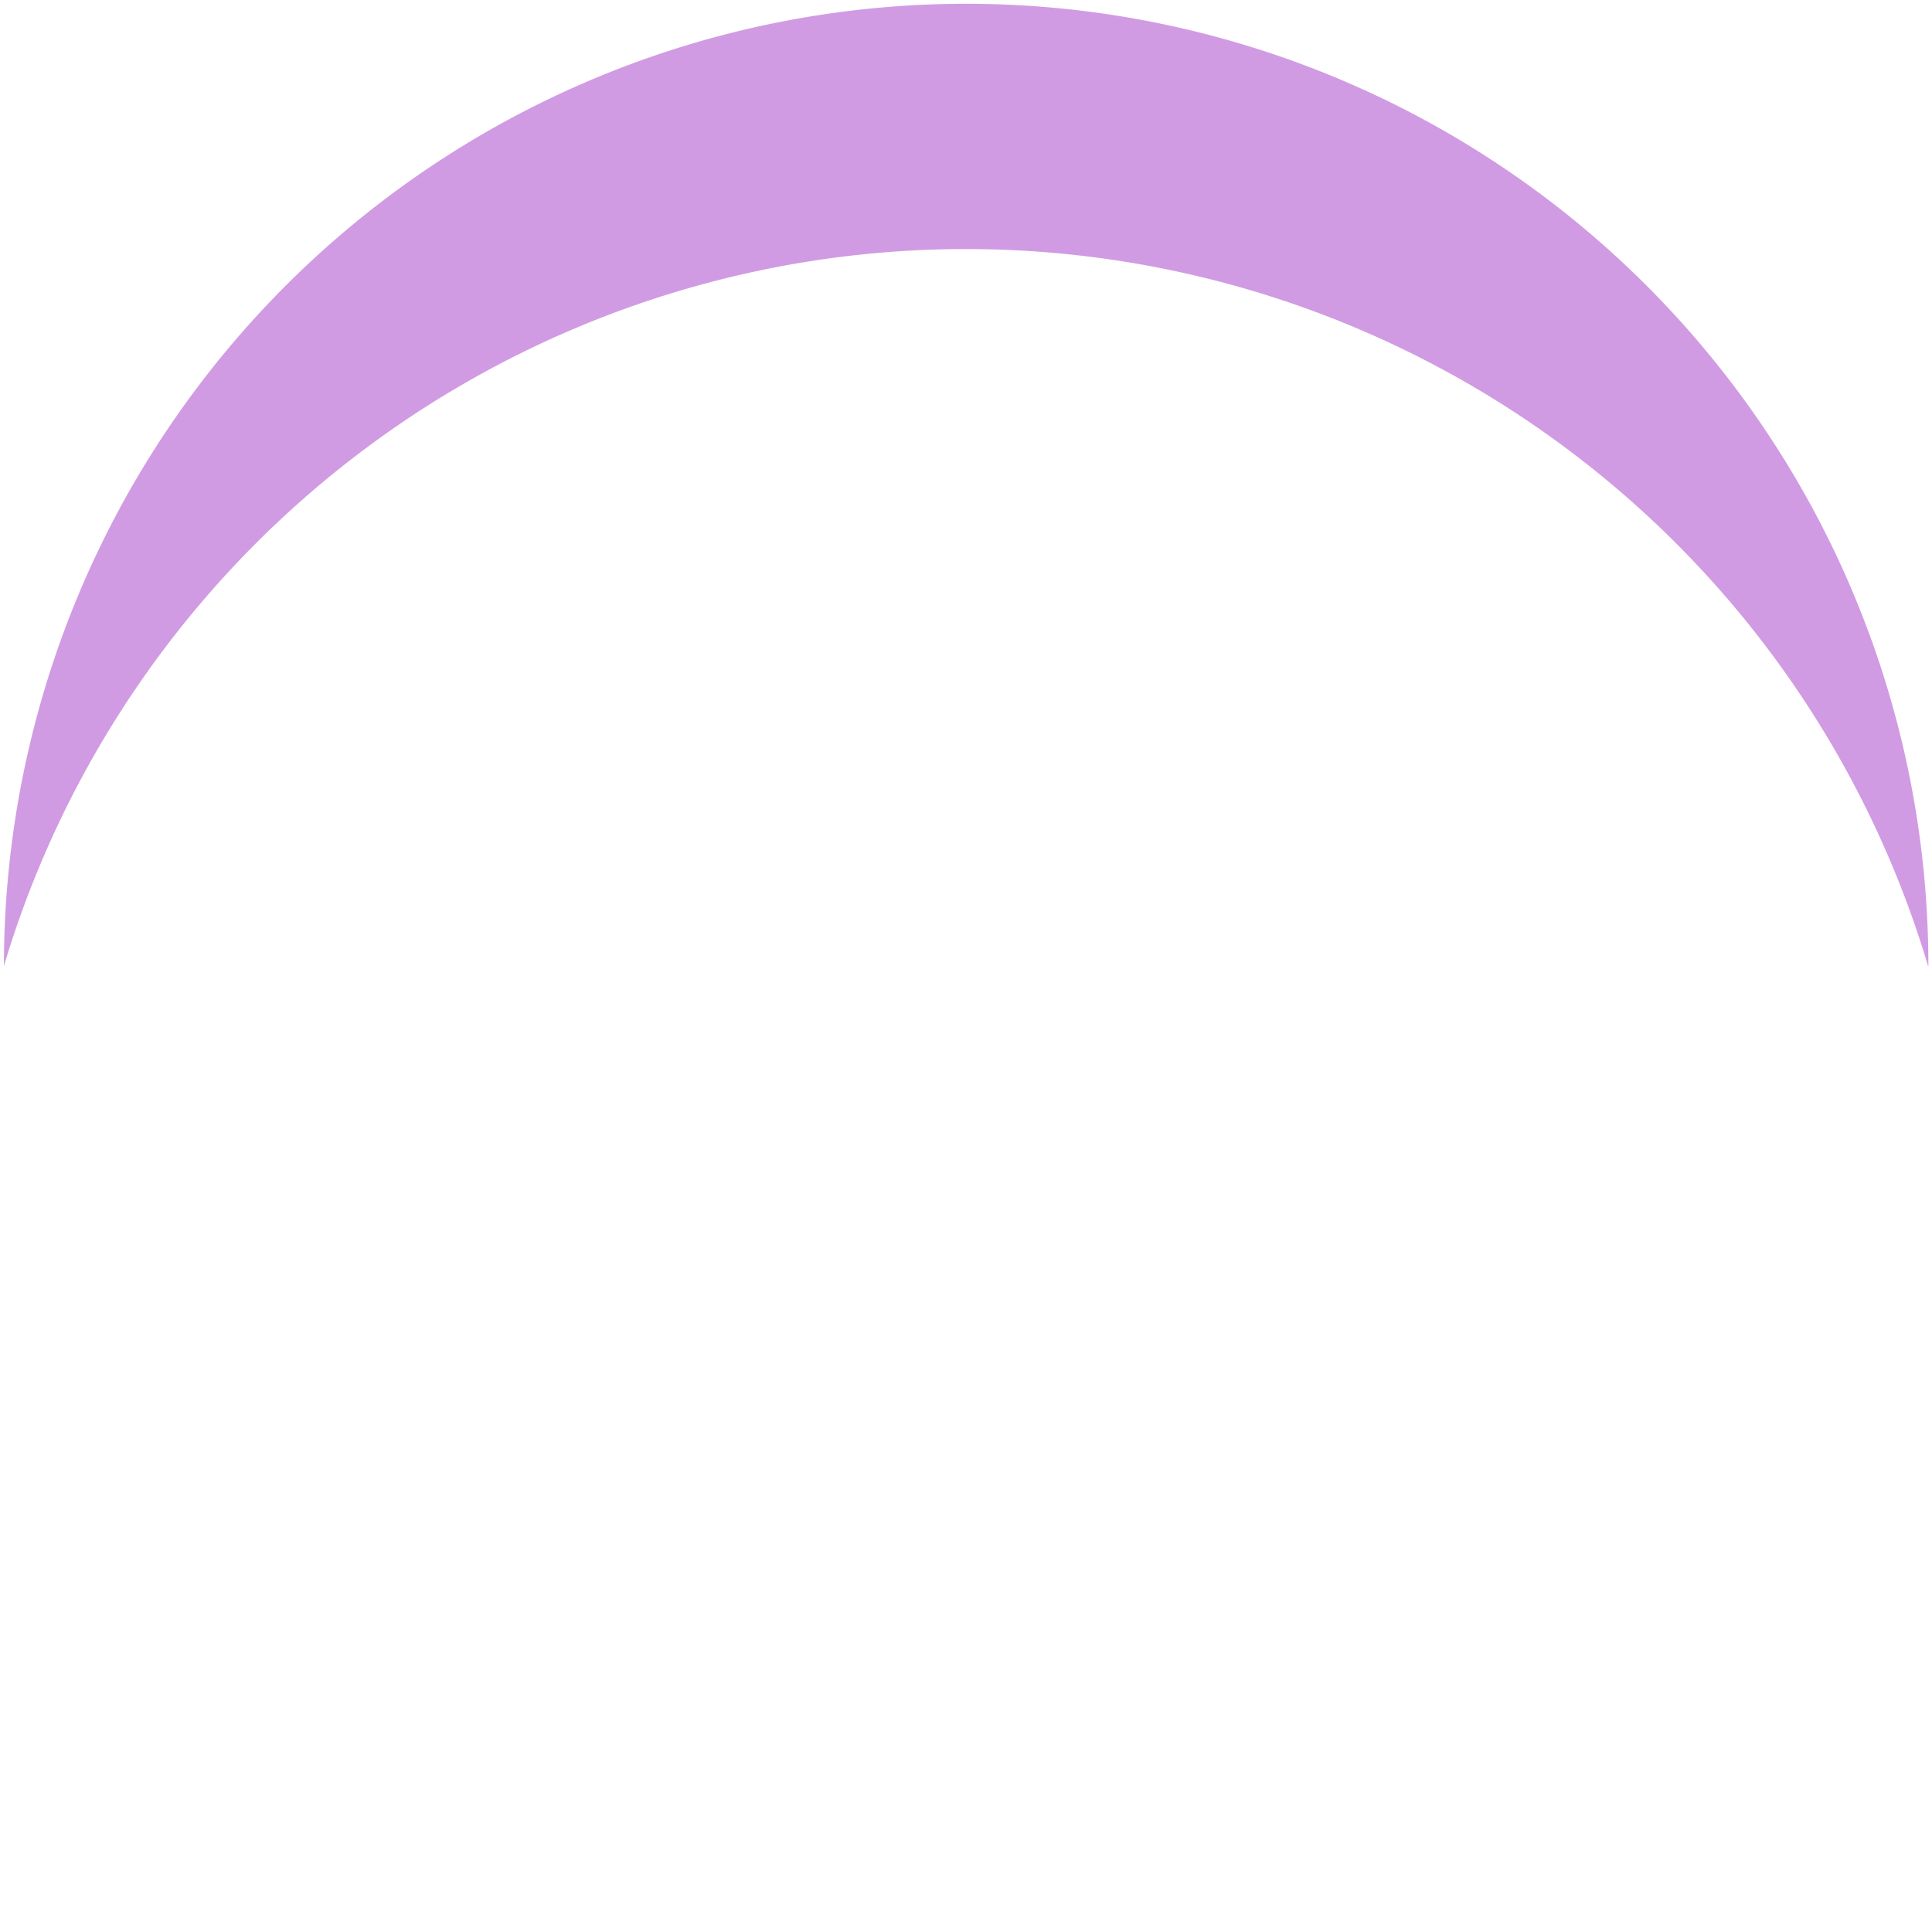 <?xml version="1.0" encoding="UTF-8" standalone="no"?><svg xmlnsSvg="http://www.w3.org/2000/svg" xmlns="http://www.w3.org/2000/svg" xmlns:xlink="http://www.w3.org/1999/xlink" version="1.0" width="64px" height="64px" viewBox="0 0 128 128" xmlSpace="preserve"><g><path d="M64 16.5A66.53 66.53 0 0 0 .26 64a63.75 63.75 0 0 1 127.5 0h-.02A66.53 66.53 0 0 0 64 16.5z" fill="#d19be3"/><animateTransform attributeName="transform" type="rotate" from="0 64 64" to="360 64 64" dur="1200ms" repeatCount="indefinite"></animateTransform></g></svg>